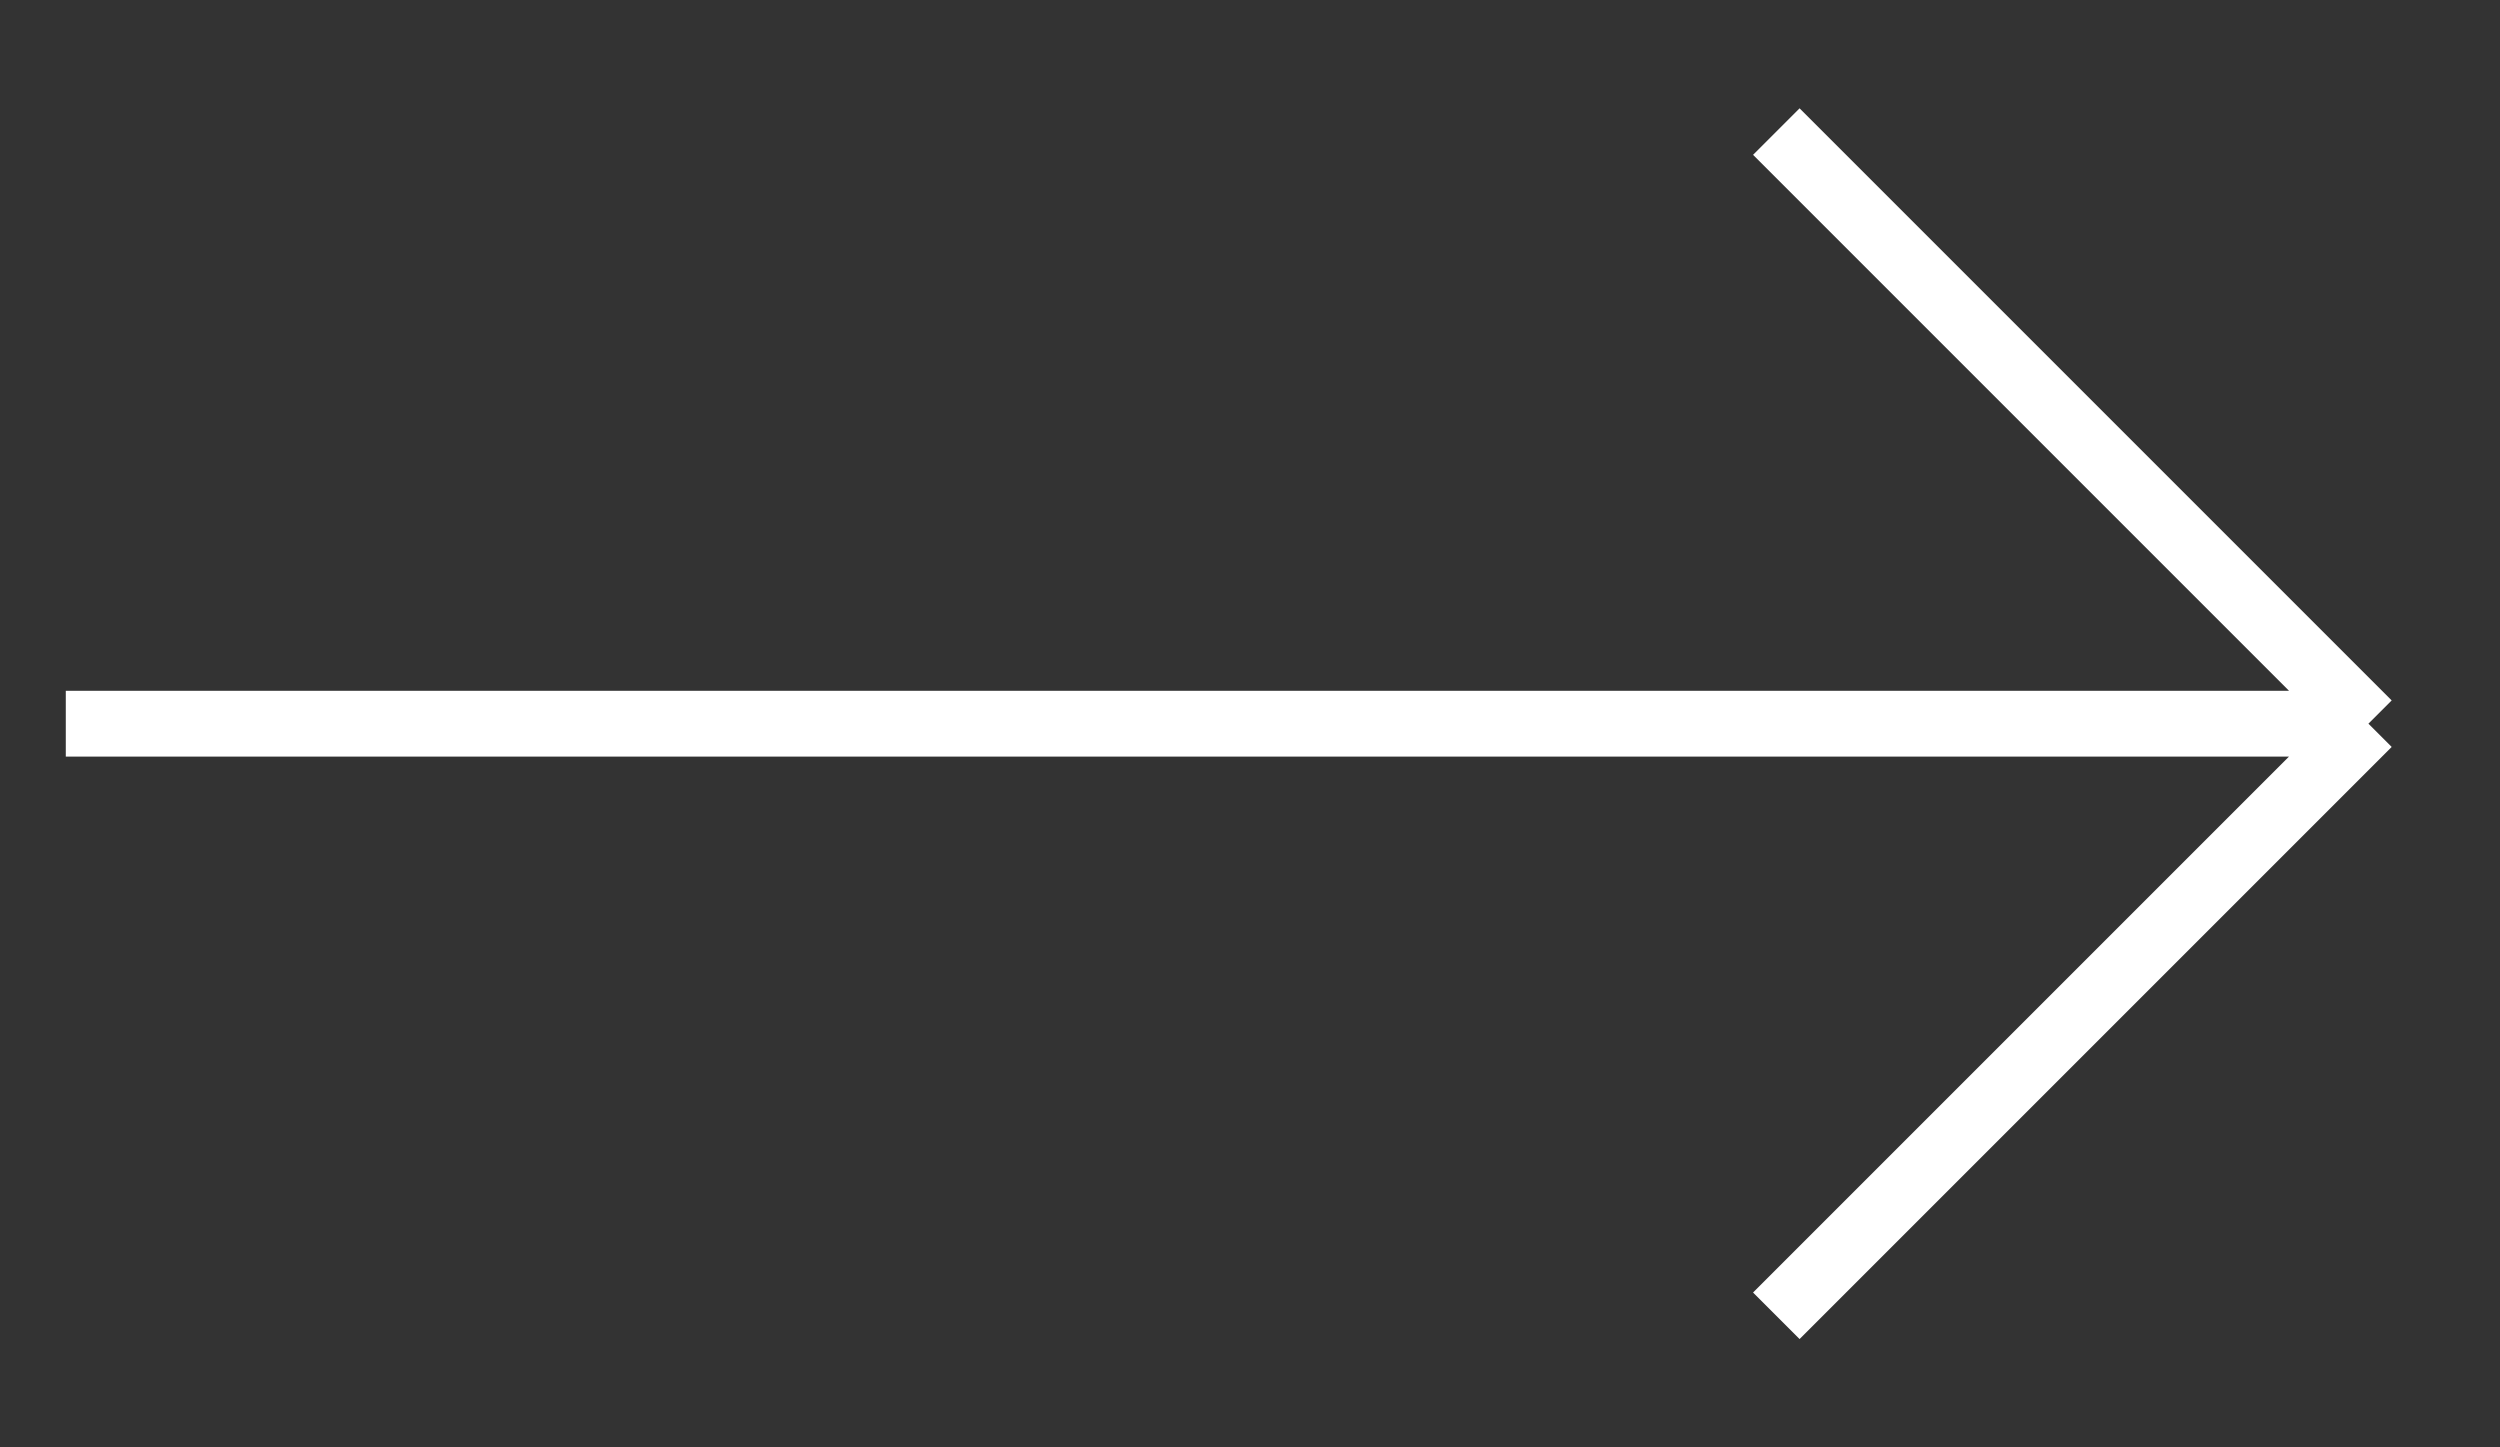 <svg width="19" height="11" viewBox="0 0 19 11" fill="none" xmlns="http://www.w3.org/2000/svg">
<rect x="0" y="0" width="19" height="11" fill="#333333" stroke="none"/>
<path d="M0.5 5.5H18M18 5.5L13.5 1M18 5.5L13.5 10" stroke="white" stroke-width="0.5"/>
</svg>
